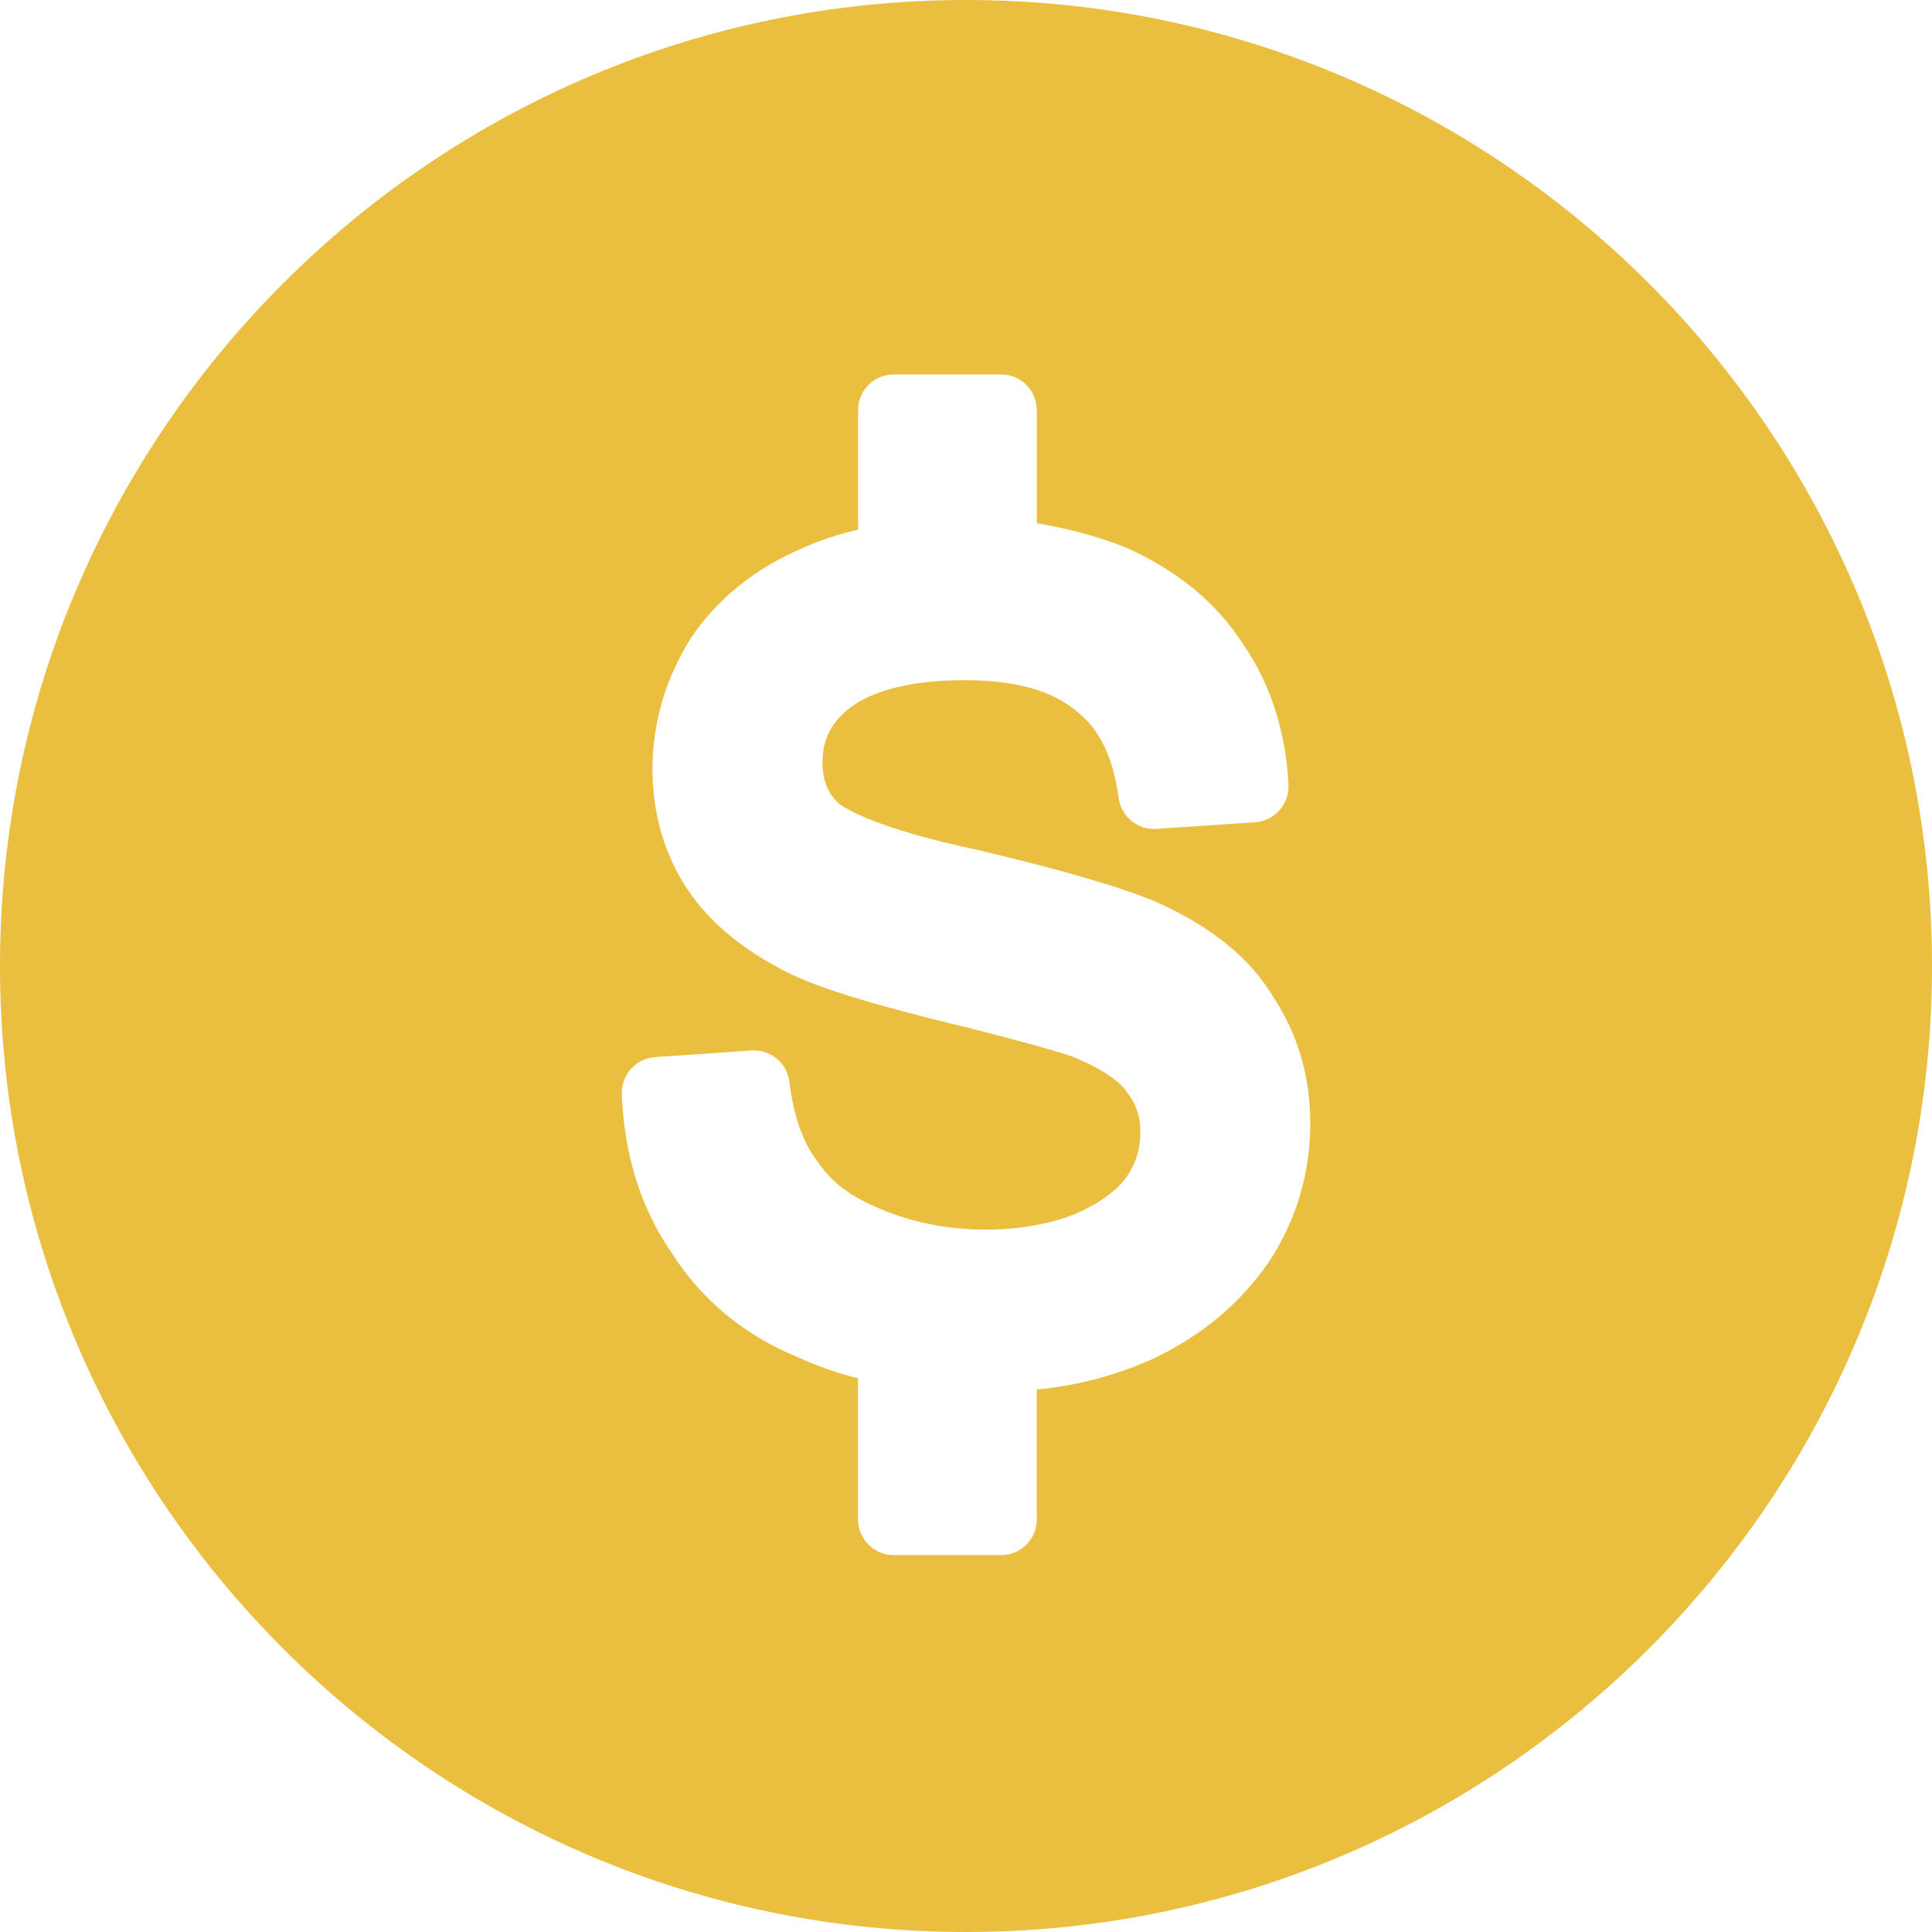 <svg width="50" height="50" viewBox="0 0 50 50" fill="none" xmlns="http://www.w3.org/2000/svg">
<path d="M25 0C11.214 0 0 11.214 0 25C0 38.786 11.214 50 25 50C38.786 50 50 38.786 50 25C50 11.214 38.786 0 25 0ZM32.854 32.637C32.099 33.737 31.11 34.563 29.813 35.179C28.856 35.603 27.86 35.864 26.832 35.961V39.321C26.832 39.834 26.417 40.247 25.905 40.247H23.133C22.62 40.247 22.206 39.833 22.206 39.321V35.67C21.684 35.542 21.17 35.362 20.654 35.127C19.268 34.562 18.151 33.64 17.367 32.401C16.581 31.251 16.158 29.907 16.093 28.32C16.072 27.817 16.455 27.391 16.956 27.357L19.447 27.187C19.948 27.158 20.372 27.512 20.43 28.002C20.53 28.835 20.764 29.525 21.11 29.996C21.498 30.58 21.997 30.963 22.751 31.272C24.347 31.975 26.378 31.976 27.783 31.436C28.406 31.169 28.847 30.862 29.139 30.485C29.389 30.127 29.512 29.75 29.512 29.3C29.512 28.877 29.403 28.566 29.14 28.228C29.003 28.045 28.648 27.702 27.715 27.329C27.26 27.179 26.077 26.843 24.276 26.407C22.174 25.882 20.957 25.484 20.201 25.075C19.078 24.48 18.233 23.74 17.703 22.878C17.16 22 16.886 20.997 16.886 19.901C16.886 18.707 17.219 17.57 17.876 16.52C18.557 15.497 19.56 14.694 20.793 14.176C21.205 13.989 21.674 13.832 22.207 13.706V10.616C22.207 10.103 22.622 9.69 23.134 9.69H25.907C26.42 9.69 26.833 10.105 26.833 10.616V13.542C27.667 13.681 28.439 13.892 29.139 14.17C30.493 14.779 31.476 15.594 32.177 16.679C32.88 17.702 33.277 18.931 33.346 20.309C33.371 20.814 32.986 21.246 32.481 21.28L29.932 21.451C29.44 21.485 29.017 21.134 28.951 20.652C28.808 19.606 28.459 18.876 27.881 18.422C27.226 17.863 26.274 17.603 24.945 17.603C23.643 17.603 22.598 17.855 22 18.316C21.514 18.69 21.286 19.14 21.286 19.732C21.286 20.187 21.429 20.544 21.71 20.796C21.86 20.913 22.673 21.443 25.305 21.997C27.478 22.51 29.076 22.977 29.952 23.354C31.346 23.982 32.344 24.792 32.929 25.765C33.581 26.743 33.91 27.837 33.91 29.072C33.91 30.357 33.555 31.556 32.854 32.637Z" fill="#EABE3F"/>
</svg>
